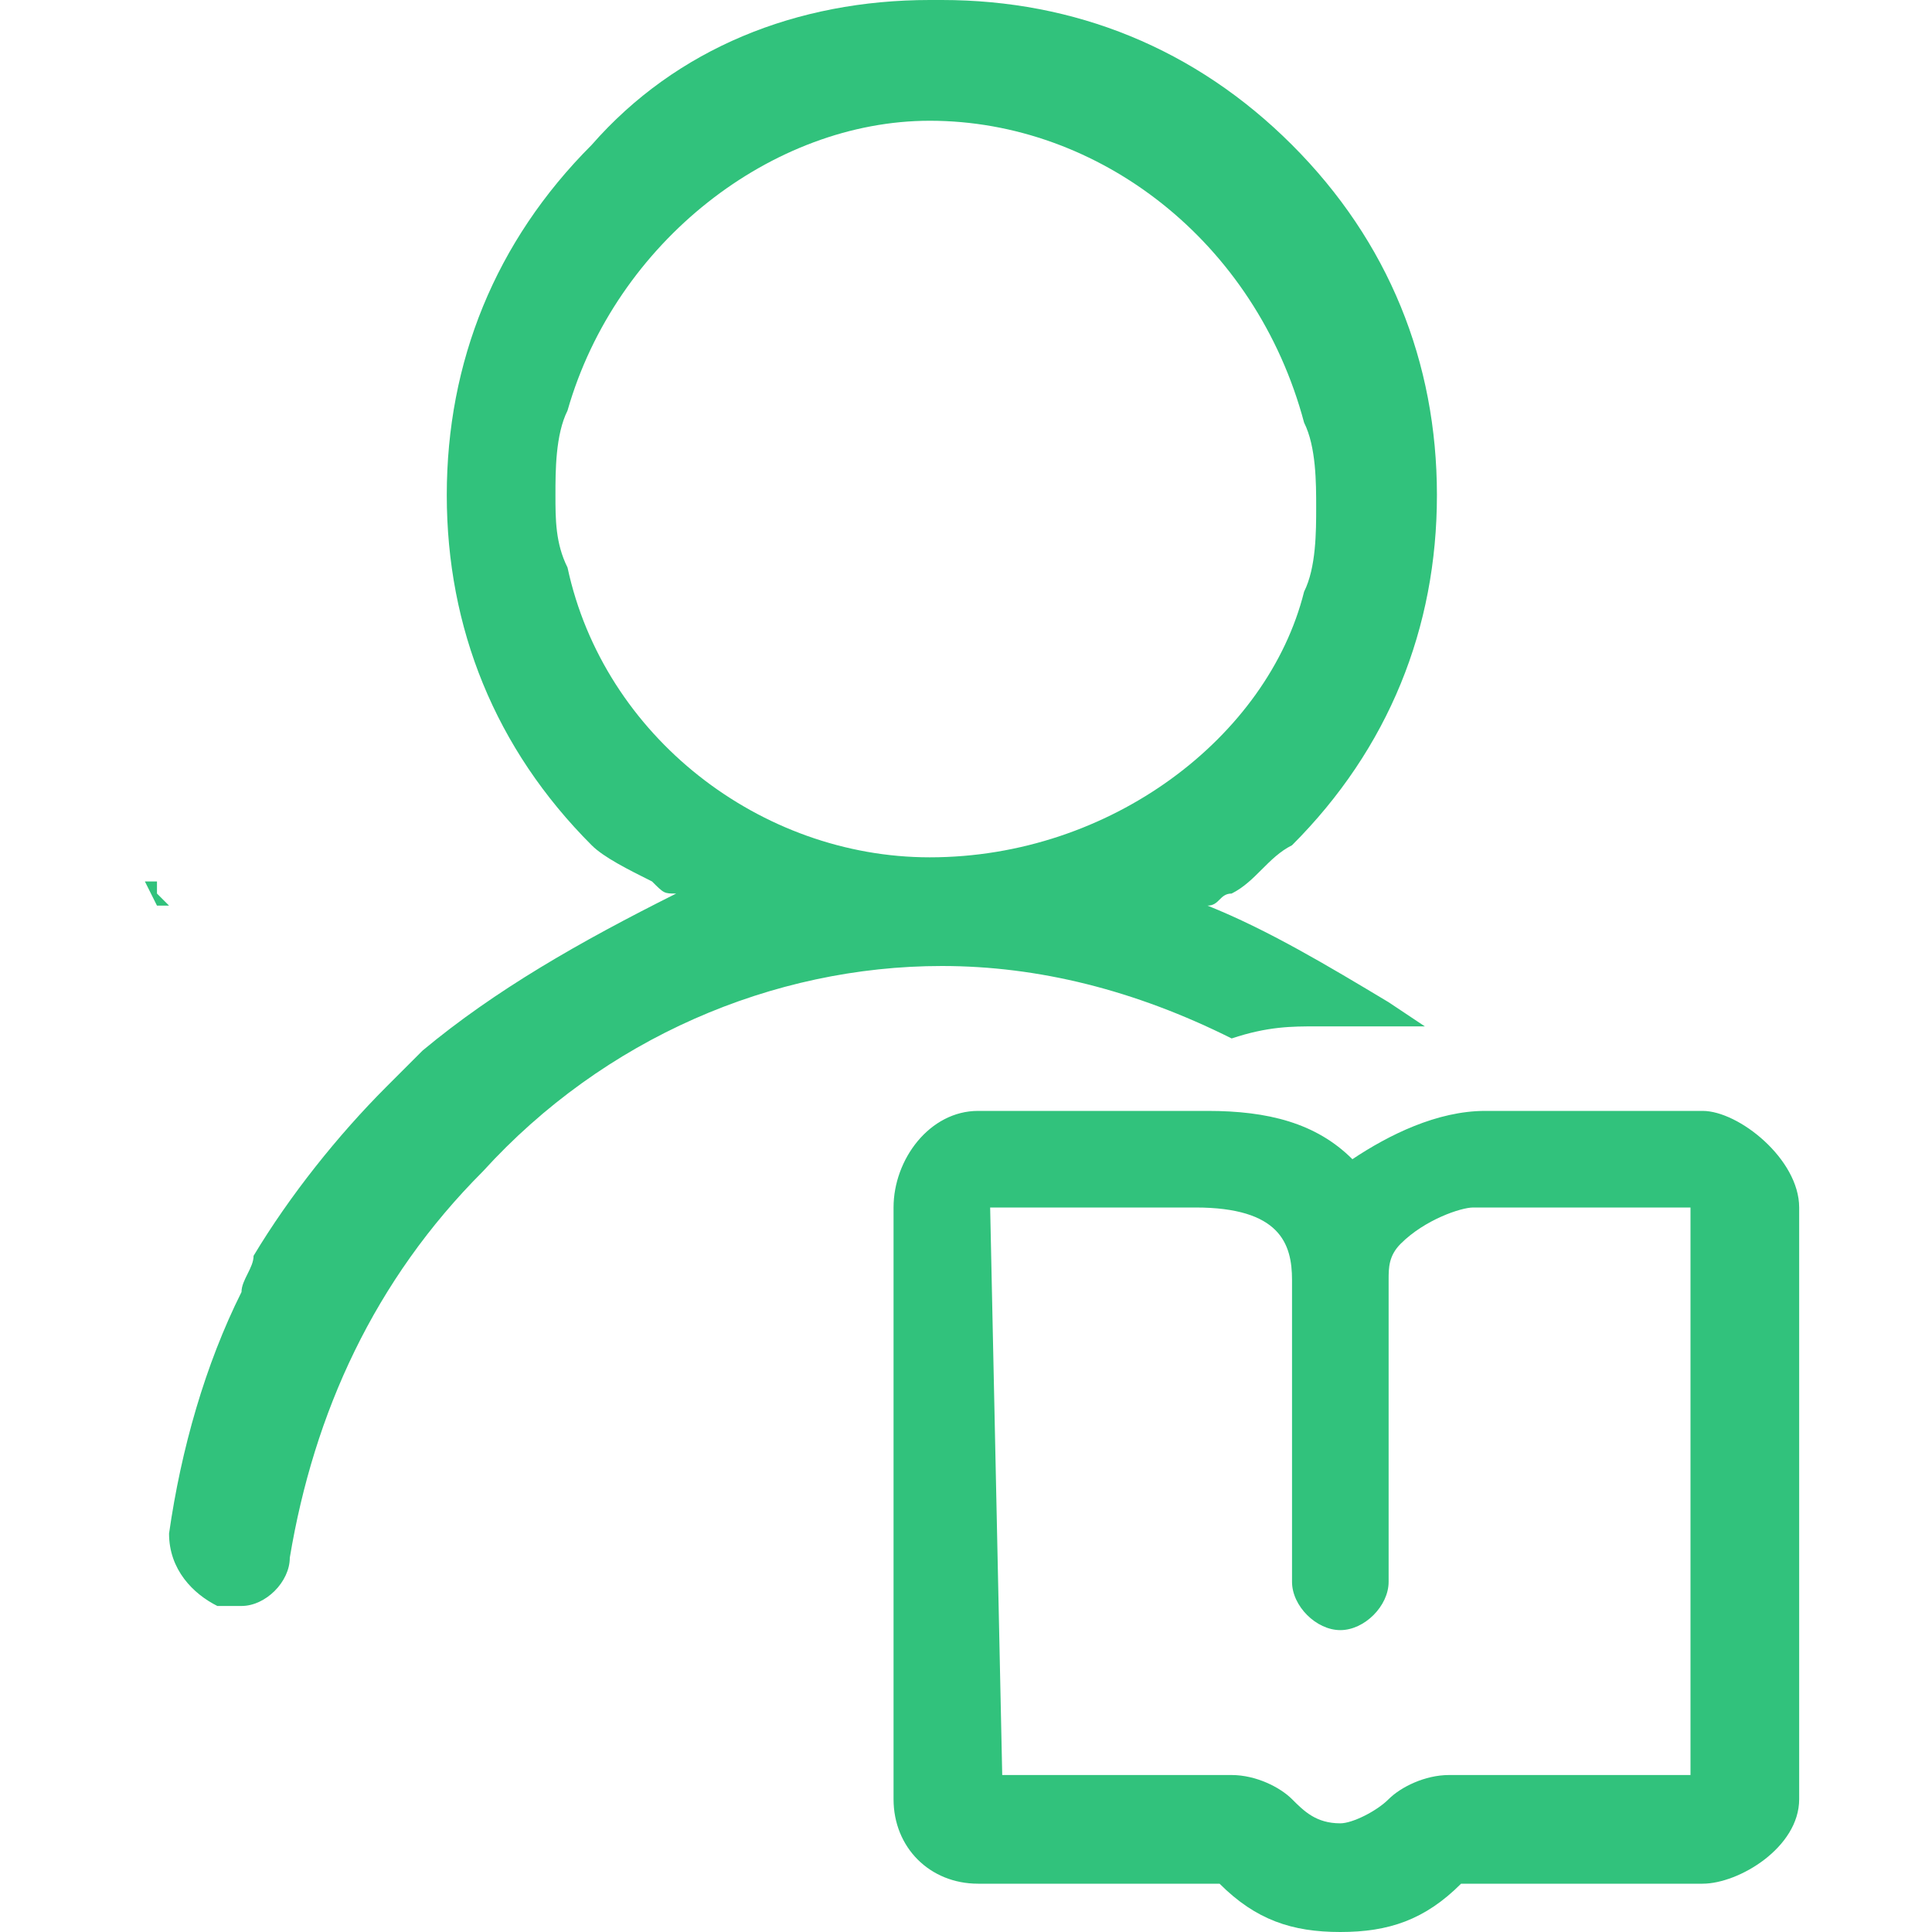 <svg t="1621951585419" class="icon" viewBox="0 0 1024 1024" version="1.1" xmlns="http://www.w3.org/2000/svg" p-id="2942" width="48" height="48"><path d="M902.4 588.8H787.2c-25.6 0-51.2 12.8-70.4 25.6-19.2-19.2-44.8-25.6-76.8-25.6H518.4c-25.6 0-44.8 25.6-44.8 51.2v313.6c0 25.6 19.2 44.8 44.8 44.8h128c19.2 19.2 38.4 25.6 64 25.6s44.8-6.4 64-25.6h128c19.2 0 51.2-19.2 51.2-44.8V640c0-25.6-32-51.2-51.2-51.2zM524.8 640h108.8c44.8 0 51.2 19.2 51.2 38.4v160c0 12.8 12.8 25.6 25.6 25.6s25.6-12.8 25.6-25.6v-160c0-6.4 0-12.8 6.4-19.2 12.8-12.8 32-19.2 38.4-19.2H896v300.8H768c-12.8 0-25.6 6.4-32 12.8-6.4 6.4-19.2 12.8-25.6 12.8-12.8 0-19.2-6.4-25.6-12.8-6.4-6.4-19.2-12.8-32-12.8H531.2L524.8 640zM806.4 224zM83.2 473.6v-6.4h-6.4l6.4 12.8h6.4l-6.4-6.4z" p-id="2943" fill="#31c27c"></path><path d="M652.8 550.4c19.2-6.4 32-6.4 44.8-6.4h57.6L736 531.2c-32-19.2-64-38.4-96-51.2 6.4 0 6.4-6.4 12.8-6.4 12.8-6.4 19.2-19.2 32-25.6 51.2-51.2 76.8-115.2 76.8-185.6 0-70.4-25.6-134.4-76.8-185.6C633.6 25.6 569.6 0 499.2 0h-6.4c-70.4 0-134.4 25.6-179.2 76.8-51.2 51.2-76.8 115.2-76.8 185.6 0 70.4 25.6 134.4 76.8 185.6 6.4 6.4 19.2 12.8 32 19.2 6.4 6.4 6.4 6.4 12.8 6.4-51.2 25.6-96 51.2-134.4 83.2L204.8 576c-25.6 25.6-51.2 57.6-70.4 89.6 0 6.4-6.4 12.8-6.4 19.2-19.2 38.4-32 83.2-38.4 128 0 19.2 12.8 32 25.6 38.4H128c12.8 0 25.6-12.8 25.6-25.6 12.8-76.8 44.8-147.2 102.4-204.8C320 550.4 409.6 512 499.2 512c51.2 0 102.4 12.8 153.6 38.4z m-160-96c-89.6 0-172.8-64-192-153.6-6.4-12.8-6.4-25.6-6.4-38.4 0-12.8 0-32 6.4-44.8C326.4 128 409.6 64 492.8 64c89.6 0 172.8 64 198.4 160 6.4 12.8 6.4 32 6.4 44.8 0 12.8 0 32-6.4 44.8-19.2 76.8-102.4 140.8-198.4 140.8l6.4 6.4-6.4-6.4z" p-id="2944" fill="#31c27c"></path></svg>